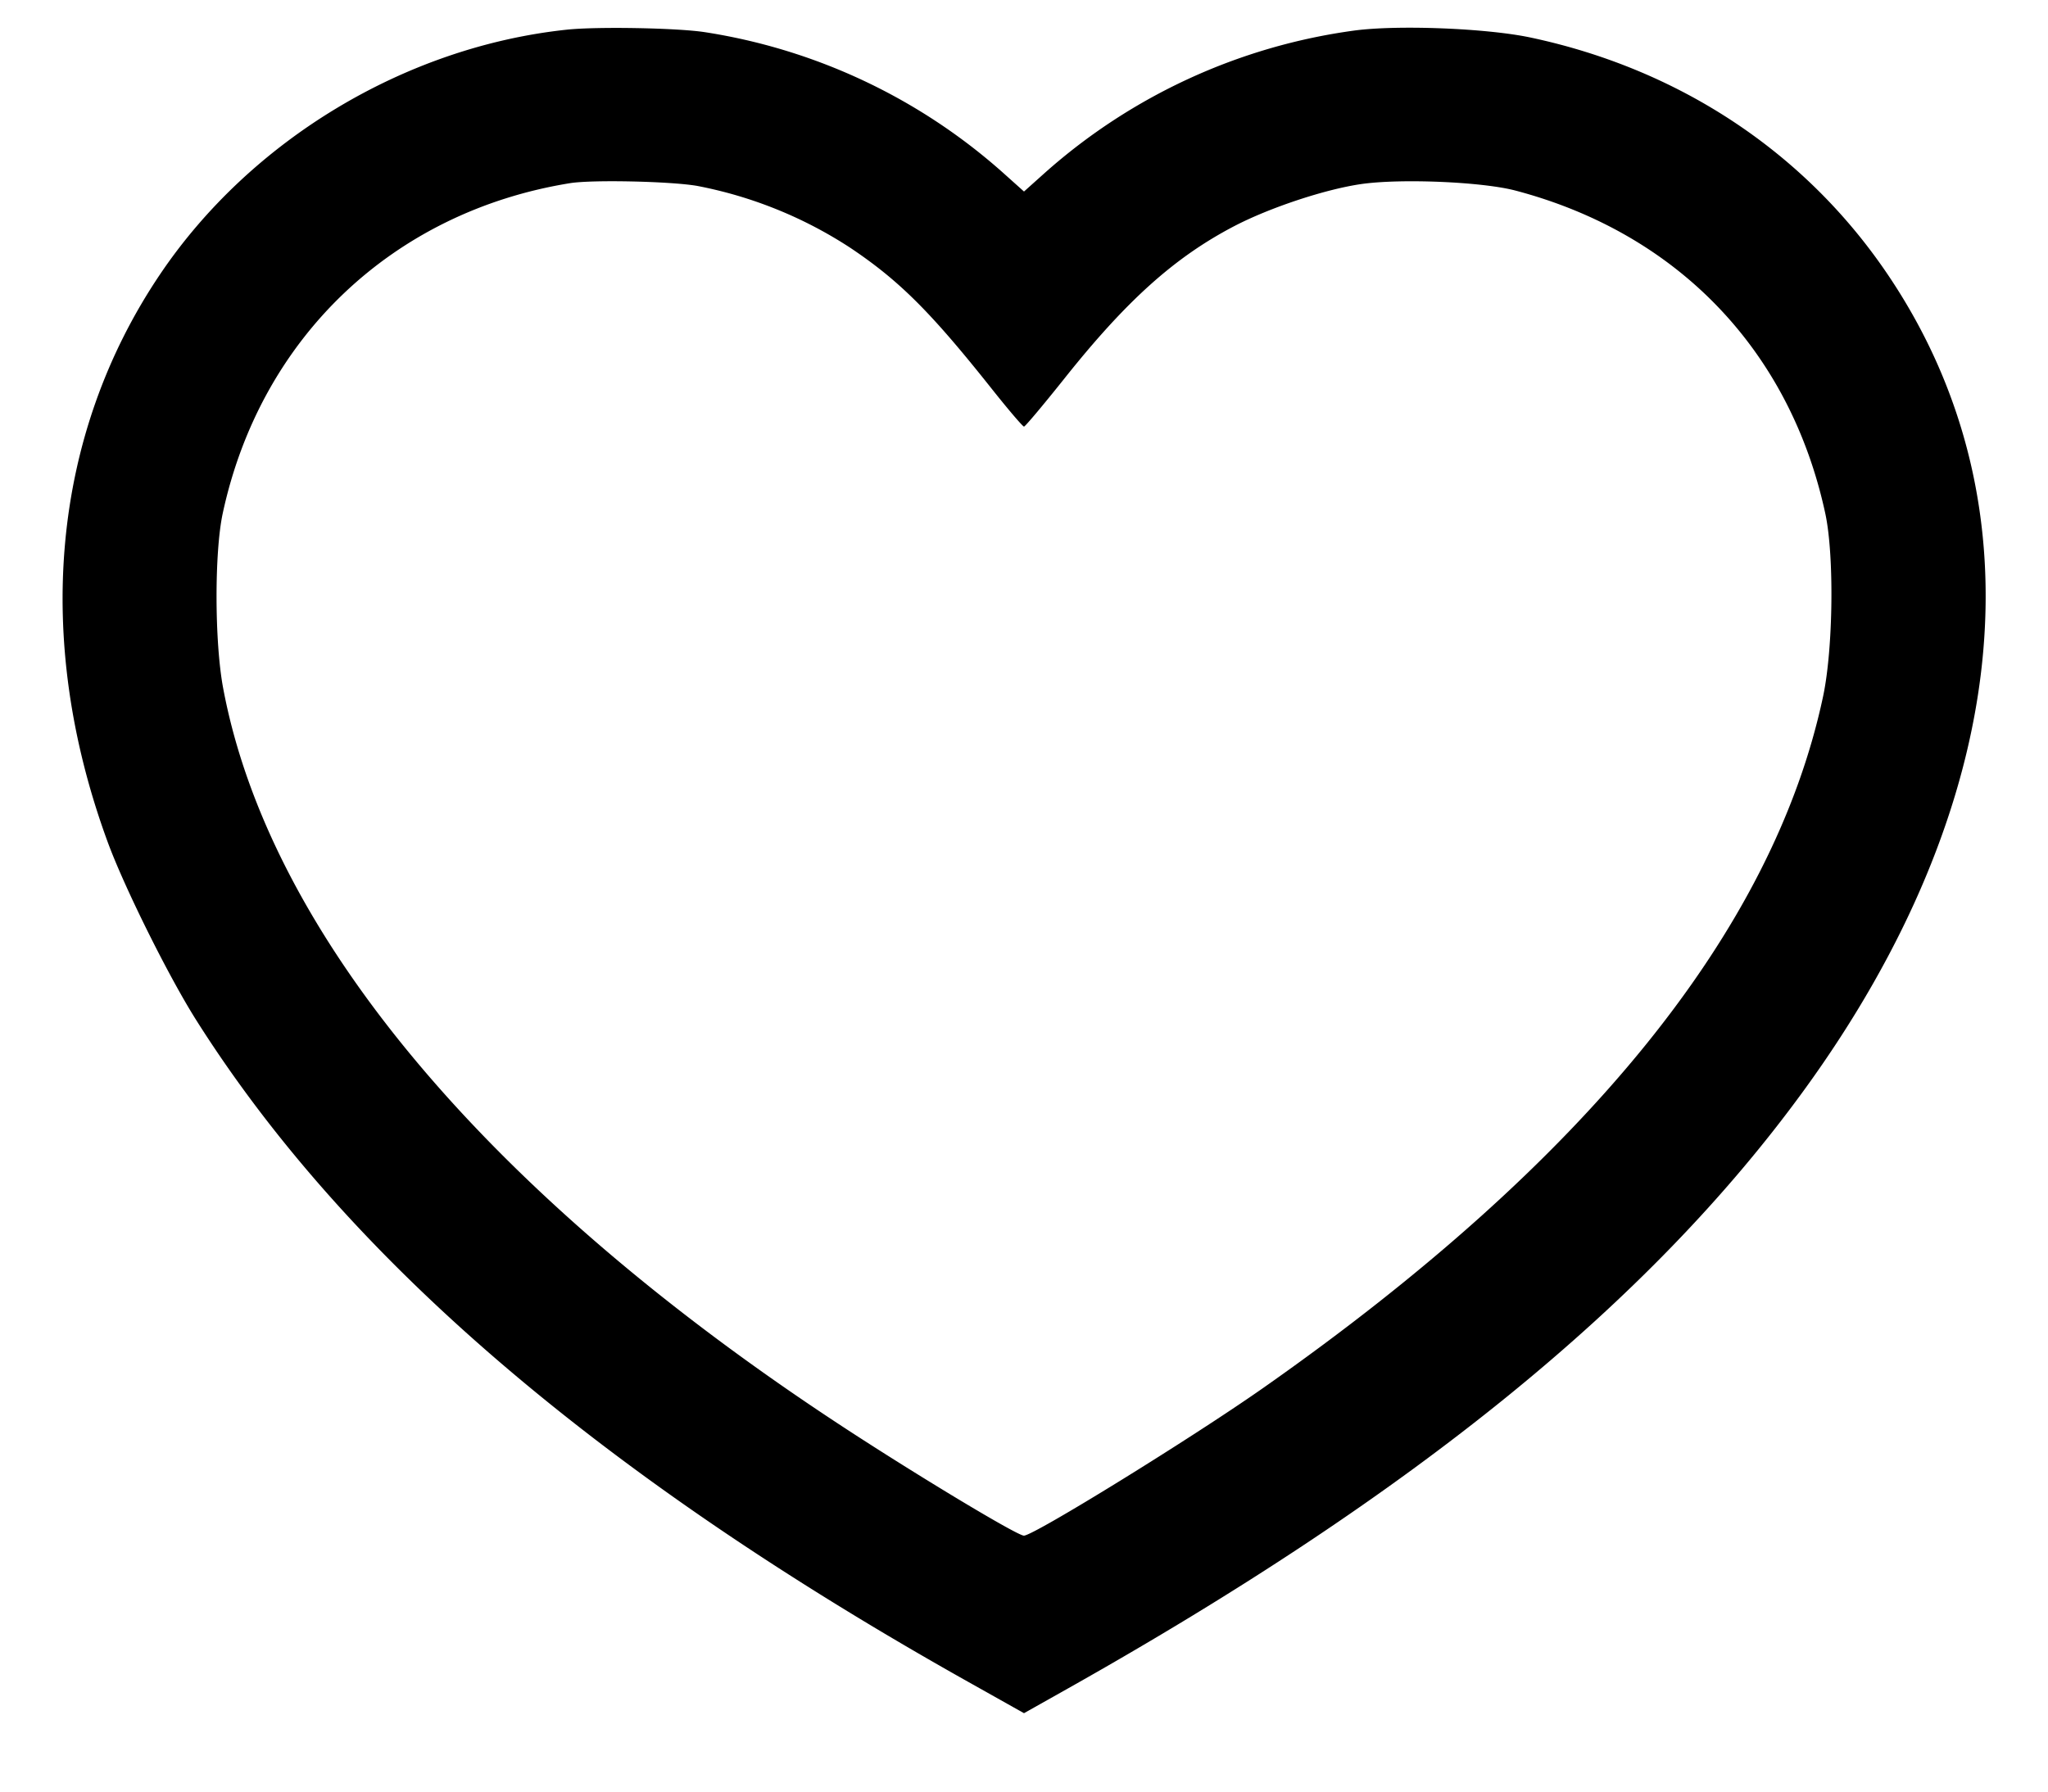 <svg width="24" height="21" fill="none" xmlns="http://www.w3.org/2000/svg"><path d="M6.64.348C4.748.55 2.935 1.642 1.874 3.218.606 5.101.386 7.481 1.261 9.867c.194.53.715 1.579 1.039 2.091 1.765 2.792 4.73 5.334 9.05 7.758l.65.365.51-.287c4.06-2.284 6.815-4.522 8.623-7.005 2.442-3.353 2.81-6.853 1.004-9.549C21.172 1.798 19.69.811 17.932.439c-.513-.108-1.55-.149-2.061-.081a6.838 6.838 0 0 0-3.621 1.663l-.25.224-.25-.224A6.821 6.821 0 0 0 8.26.377C7.935.327 6.994.31 6.64.348m1.53 1.831a4.993 4.993 0 0 1 1.798.728c.571.383.939.75 1.649 1.644.196.247.368.449.383.449.014 0 .222-.248.463-.55.735-.926 1.302-1.435 2.004-1.801.418-.217 1.064-.431 1.488-.492.465-.066 1.415-.026 1.805.077 1.9.501 3.218 1.875 3.63 3.784.106.49.093 1.584-.025 2.142-.583 2.744-2.775 5.453-6.565 8.111-.84.589-2.687 1.729-2.801 1.729-.082 0-1.347-.764-2.219-1.34-4.108-2.712-6.634-5.744-7.166-8.6-.1-.54-.102-1.585-.004-2.042.443-2.06 1.994-3.535 4.07-3.871.259-.042 1.179-.022 1.49.032" fill-rule="evenodd" fill="#000"/></svg>